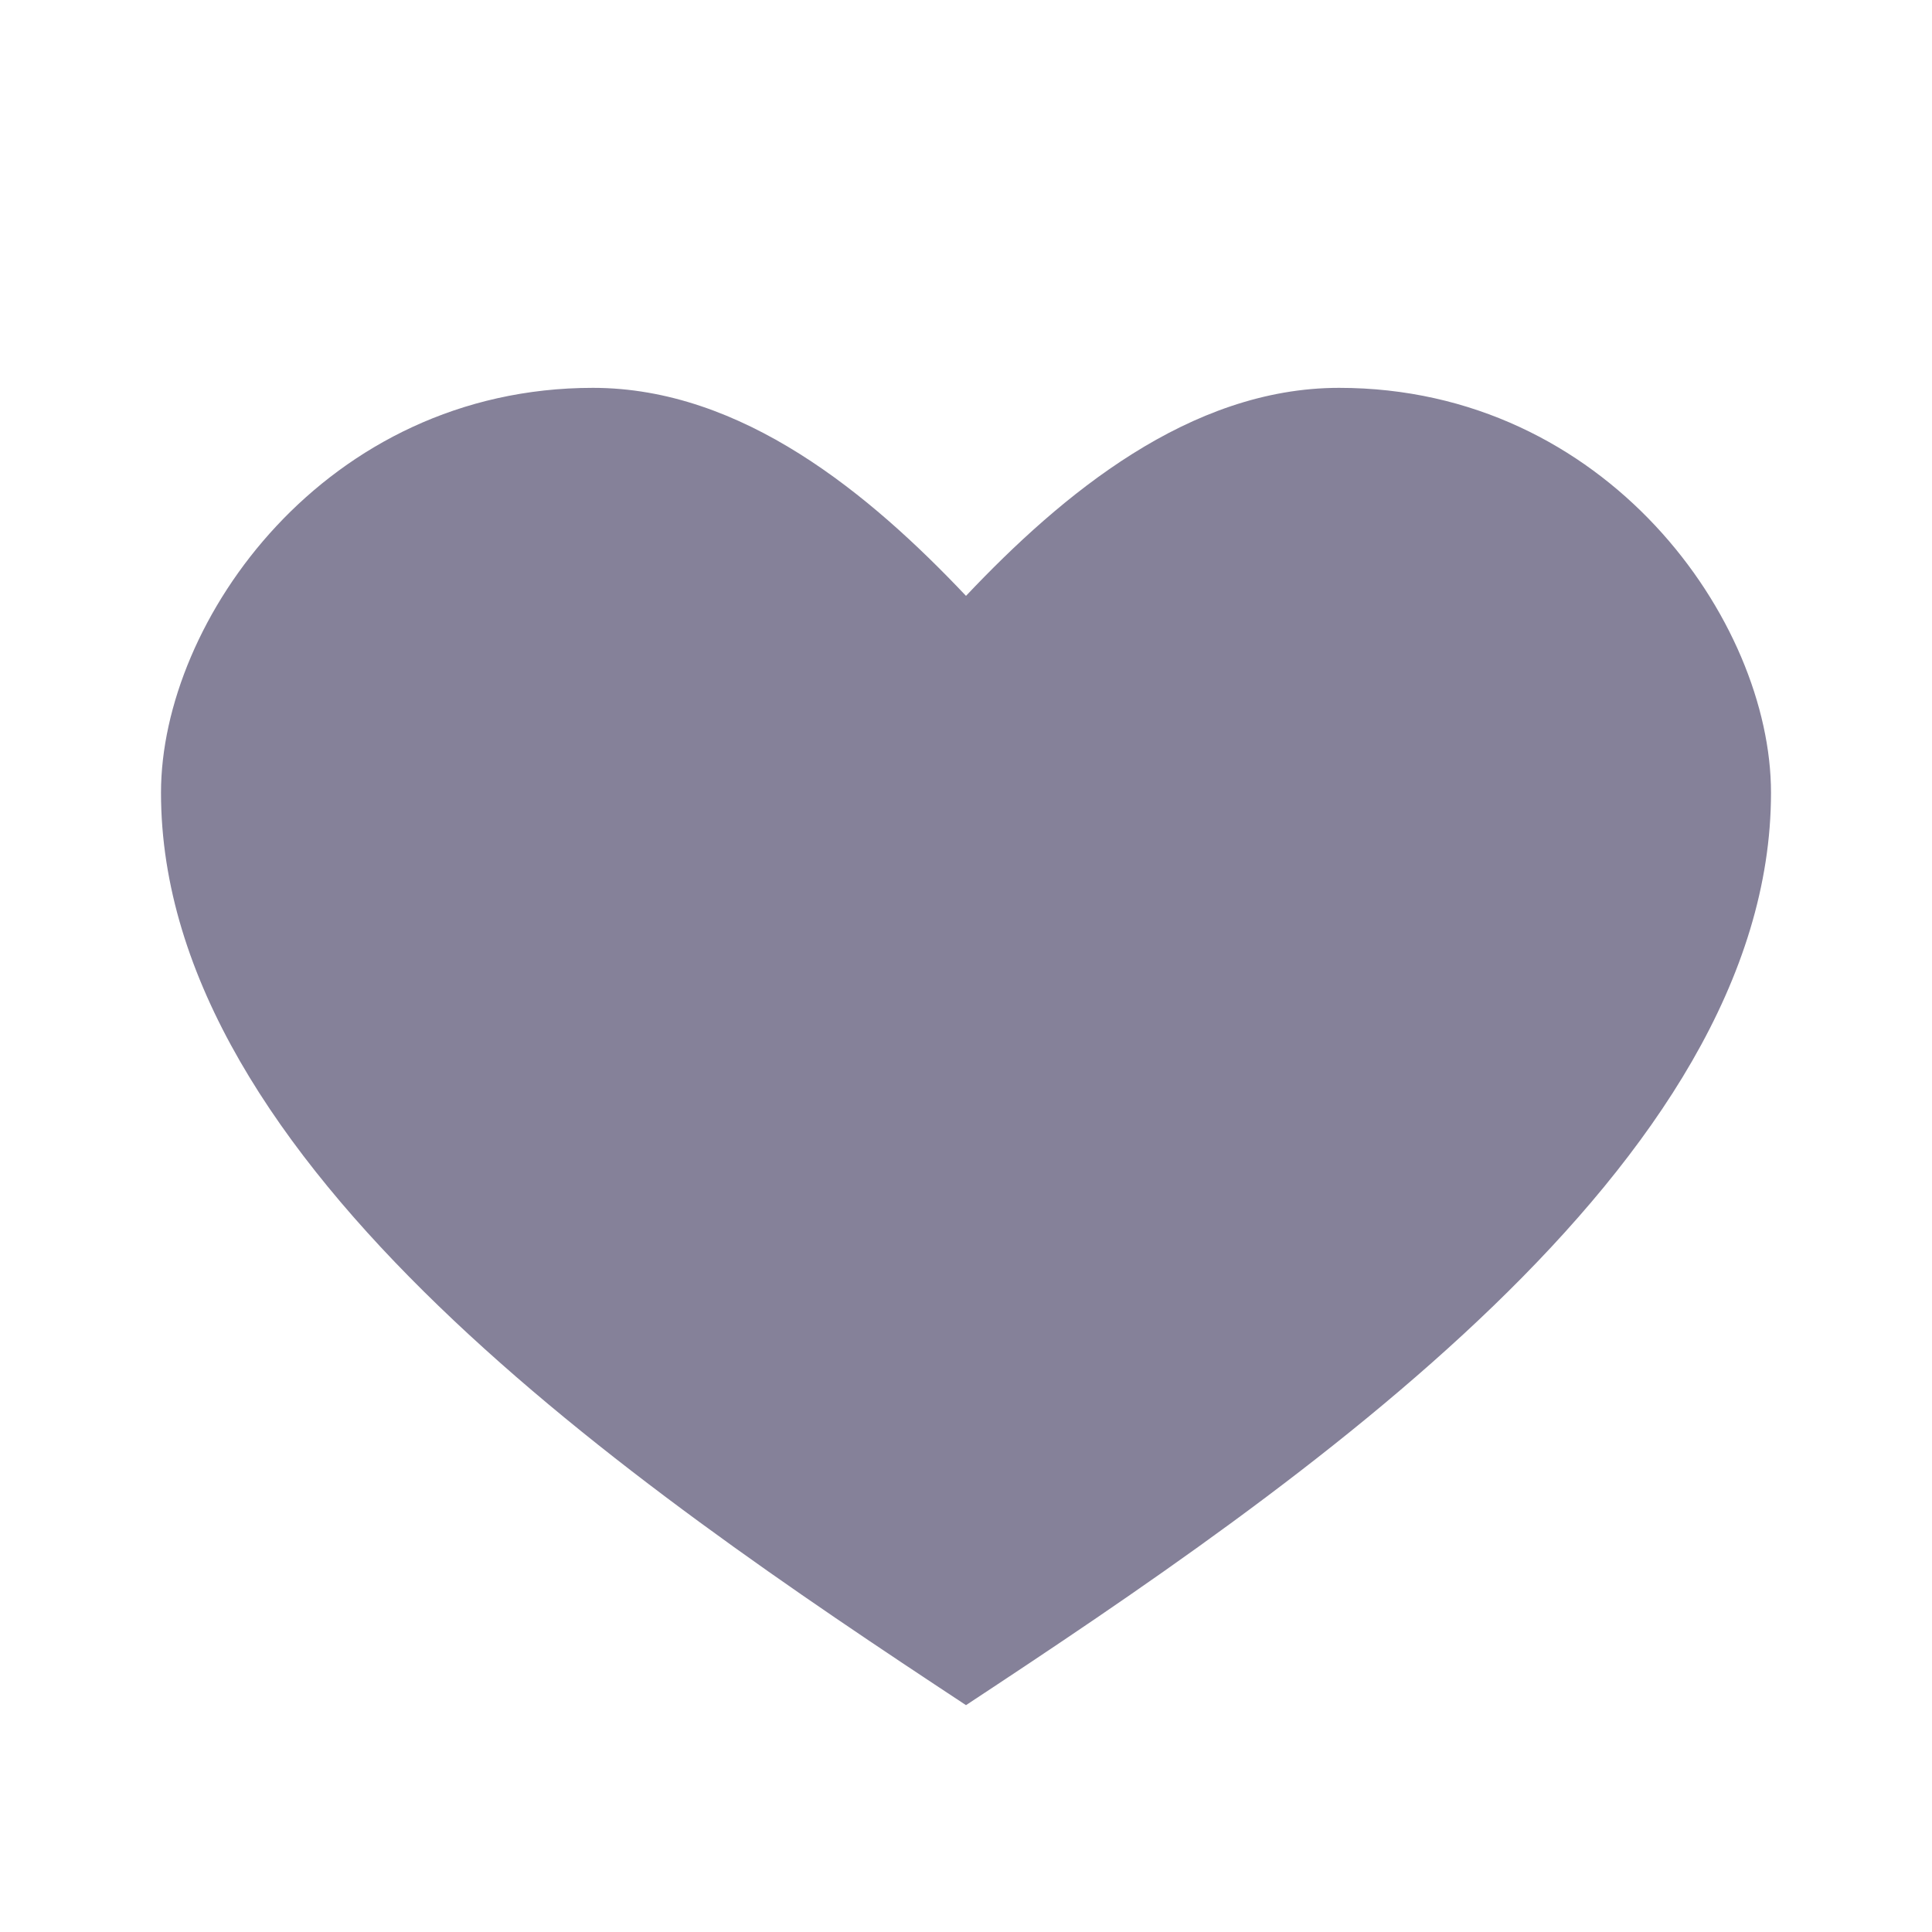 <svg xmlns="http://www.w3.org/2000/svg" xmlns:xlink="http://www.w3.org/1999/xlink" width="24" height="24" version="1.1" viewBox="0 0 24 24"><g id="Assets" fill="none" fill-rule="evenodd" stroke="none" stroke-width="1"><g id="assets" transform="translate(-763, -1039)"><g id="icon/heart" transform="translate(763, 1039)"><rect id="Bound" width="24" height="24" x="0" y="0"/><path id="heart" fill="#858199" fill-rule="evenodd" d="M7.366,4.818 C4.041,4.818 2,7.713 2,9.847 C2,14.463 7.862,18.455 12,21.182 C16.138,18.454 22,14.463 22,9.847 C22,7.713 19.96,4.818 16.634,4.818 C14.777,4.818 13.19,6.144 12,7.402 C10.809,6.143 9.223,4.818 7.366,4.818 Z"/></g></g></g></svg>